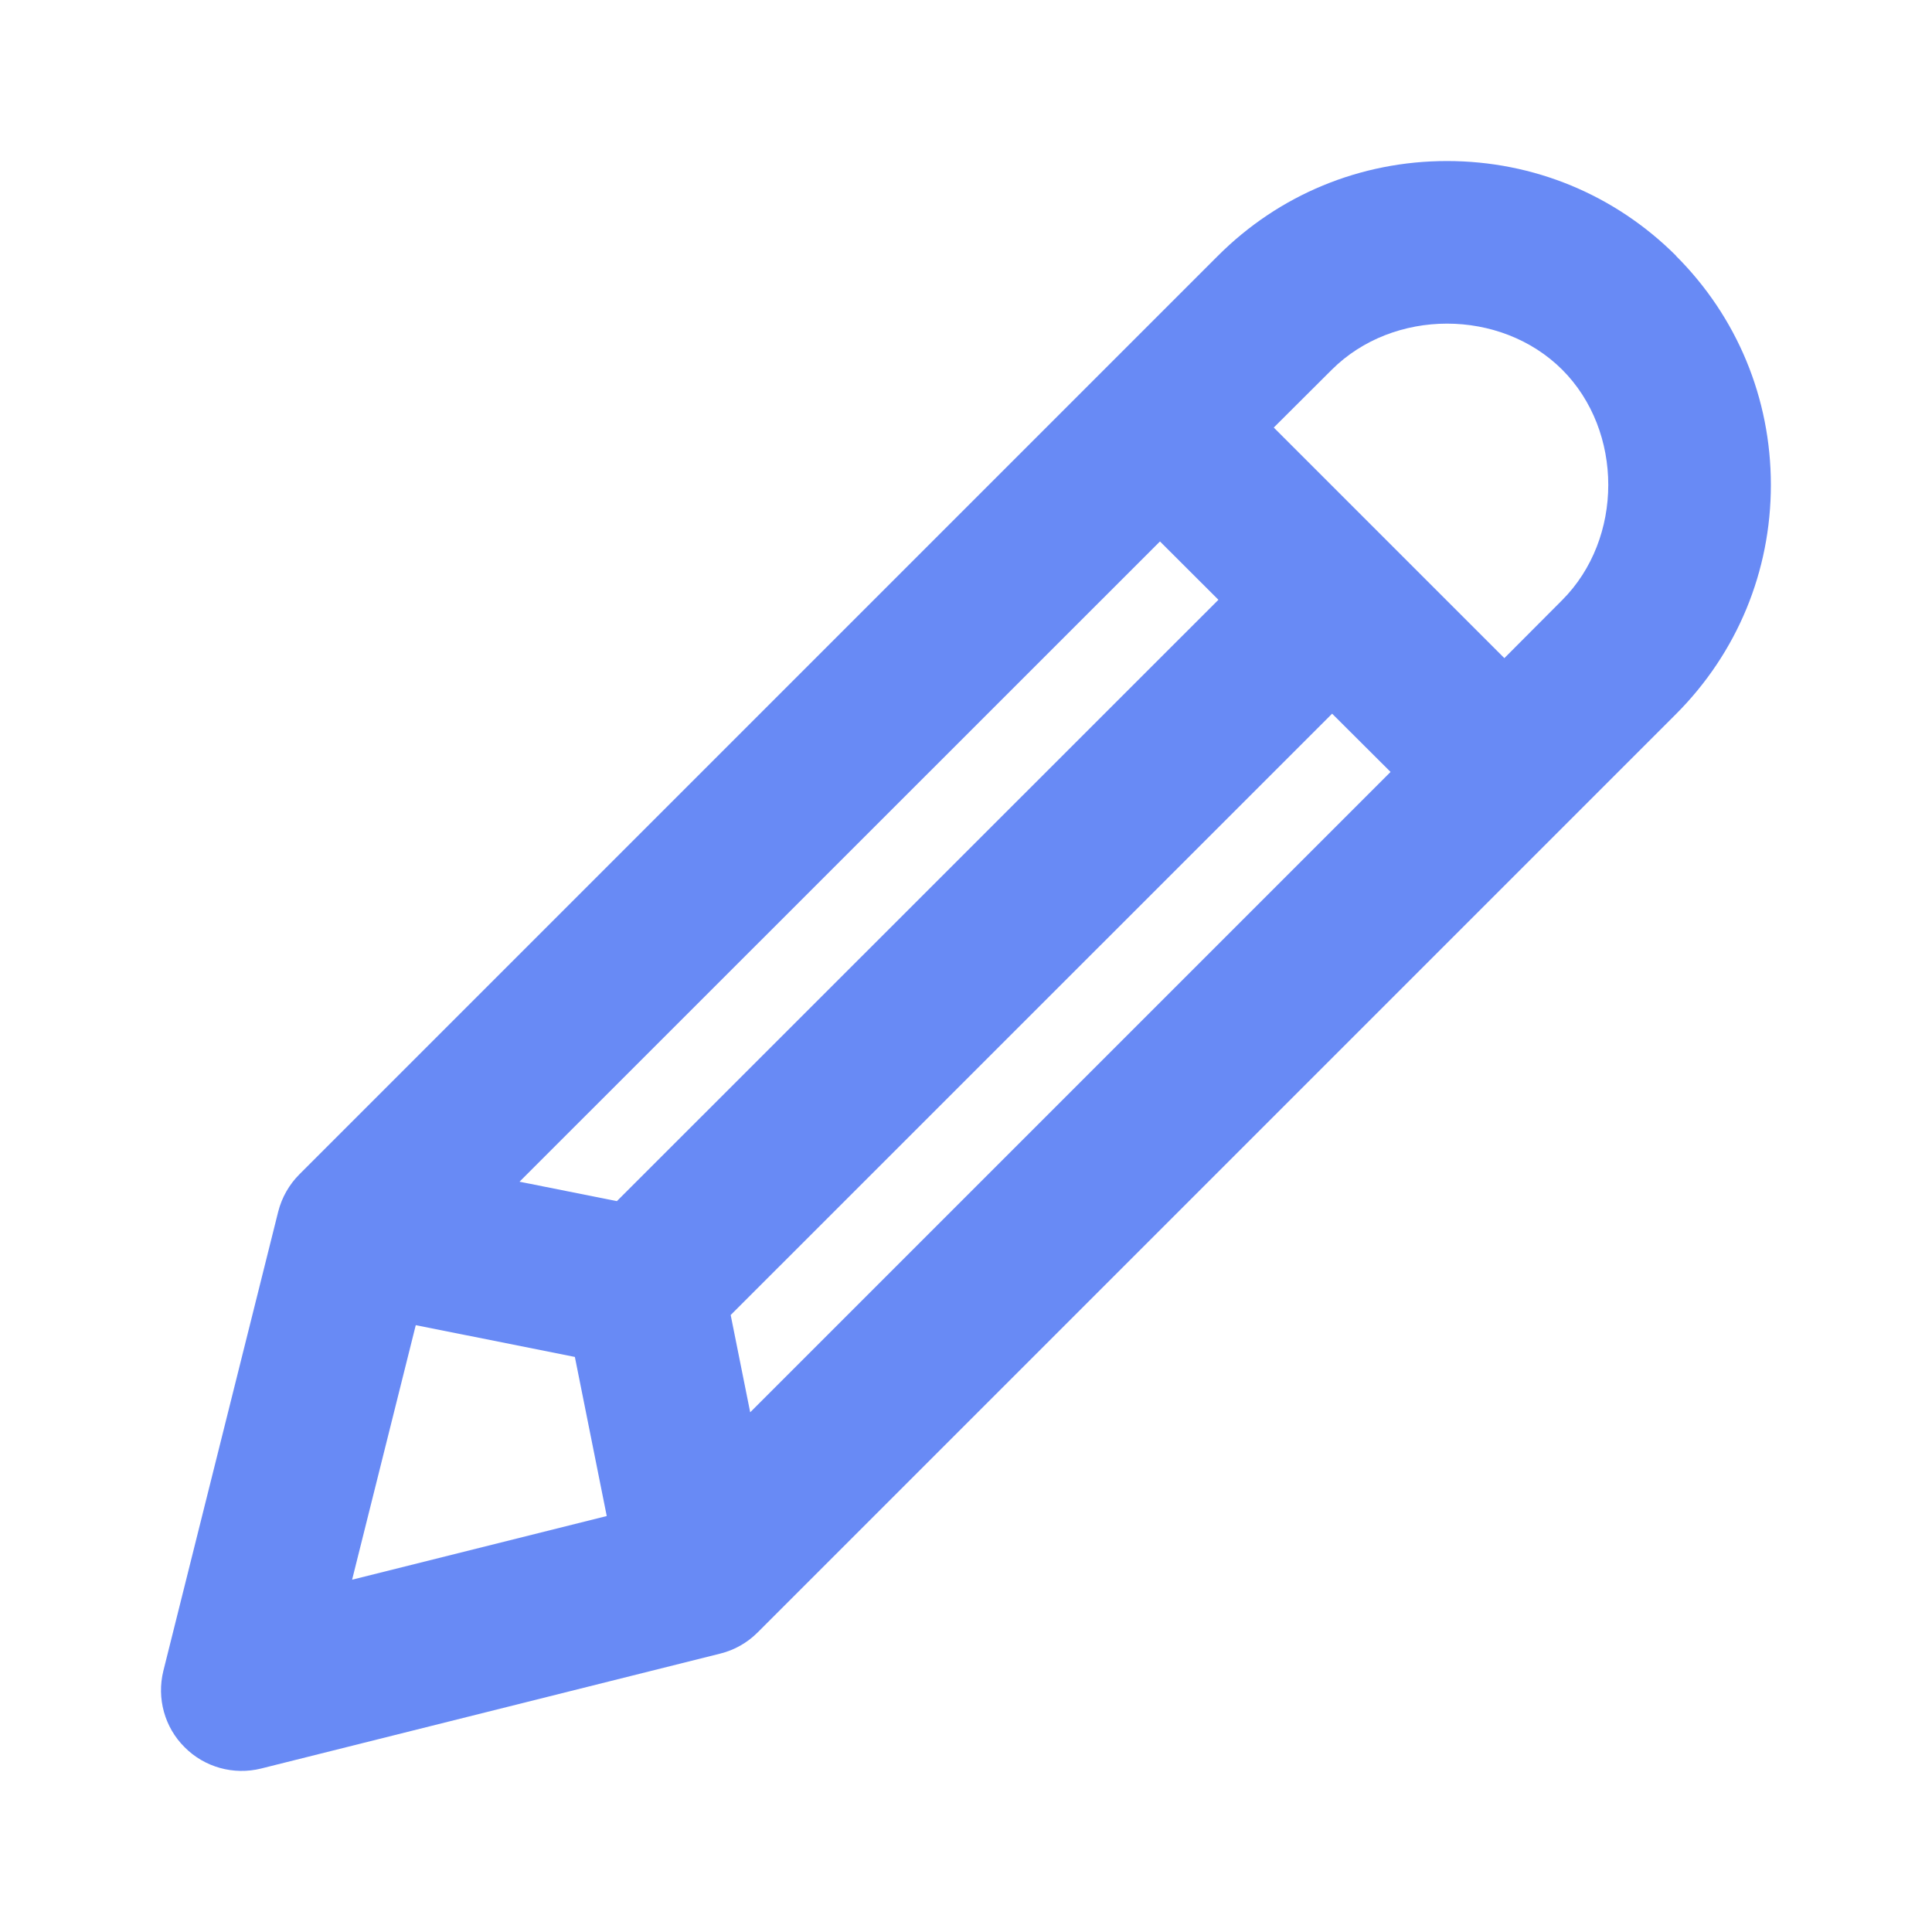 <svg width="20" height="20" viewBox="0 0 20 20" fill="none" xmlns="http://www.w3.org/2000/svg">
<path fill-rule="evenodd" clip-rule="evenodd" d="M13.186 4.426L13.786 3.828C14.424 3.191 15.535 3.191 16.173 3.828L16.171 3.826C16.808 4.463 16.808 5.575 16.171 6.213L15.573 6.813L13.186 4.426ZM4.304 13.718L5.951 14.047L6.281 15.694L3.645 16.353L4.304 13.718ZM6.386 12.434L5.378 12.233L12.008 5.605L12.613 6.209L6.386 12.434ZM7.564 13.613L13.79 7.388L14.395 7.991L7.766 14.62L7.564 13.613ZM17.351 2.648C16.717 2.015 15.875 1.667 14.979 1.667C14.084 1.667 13.24 2.015 12.607 2.649L3.099 12.157C2.993 12.263 2.917 12.397 2.88 12.543L1.691 17.297C1.621 17.581 1.704 17.882 1.911 18.087C2.117 18.295 2.418 18.378 2.702 18.308L7.456 17.118C7.602 17.082 7.736 17.006 7.843 16.899L17.35 7.392C17.983 6.758 18.332 5.915 18.332 5.02C18.332 4.124 17.983 3.281 17.349 2.648L17.351 2.648Z" fill="#688AF5"/>
</svg>
